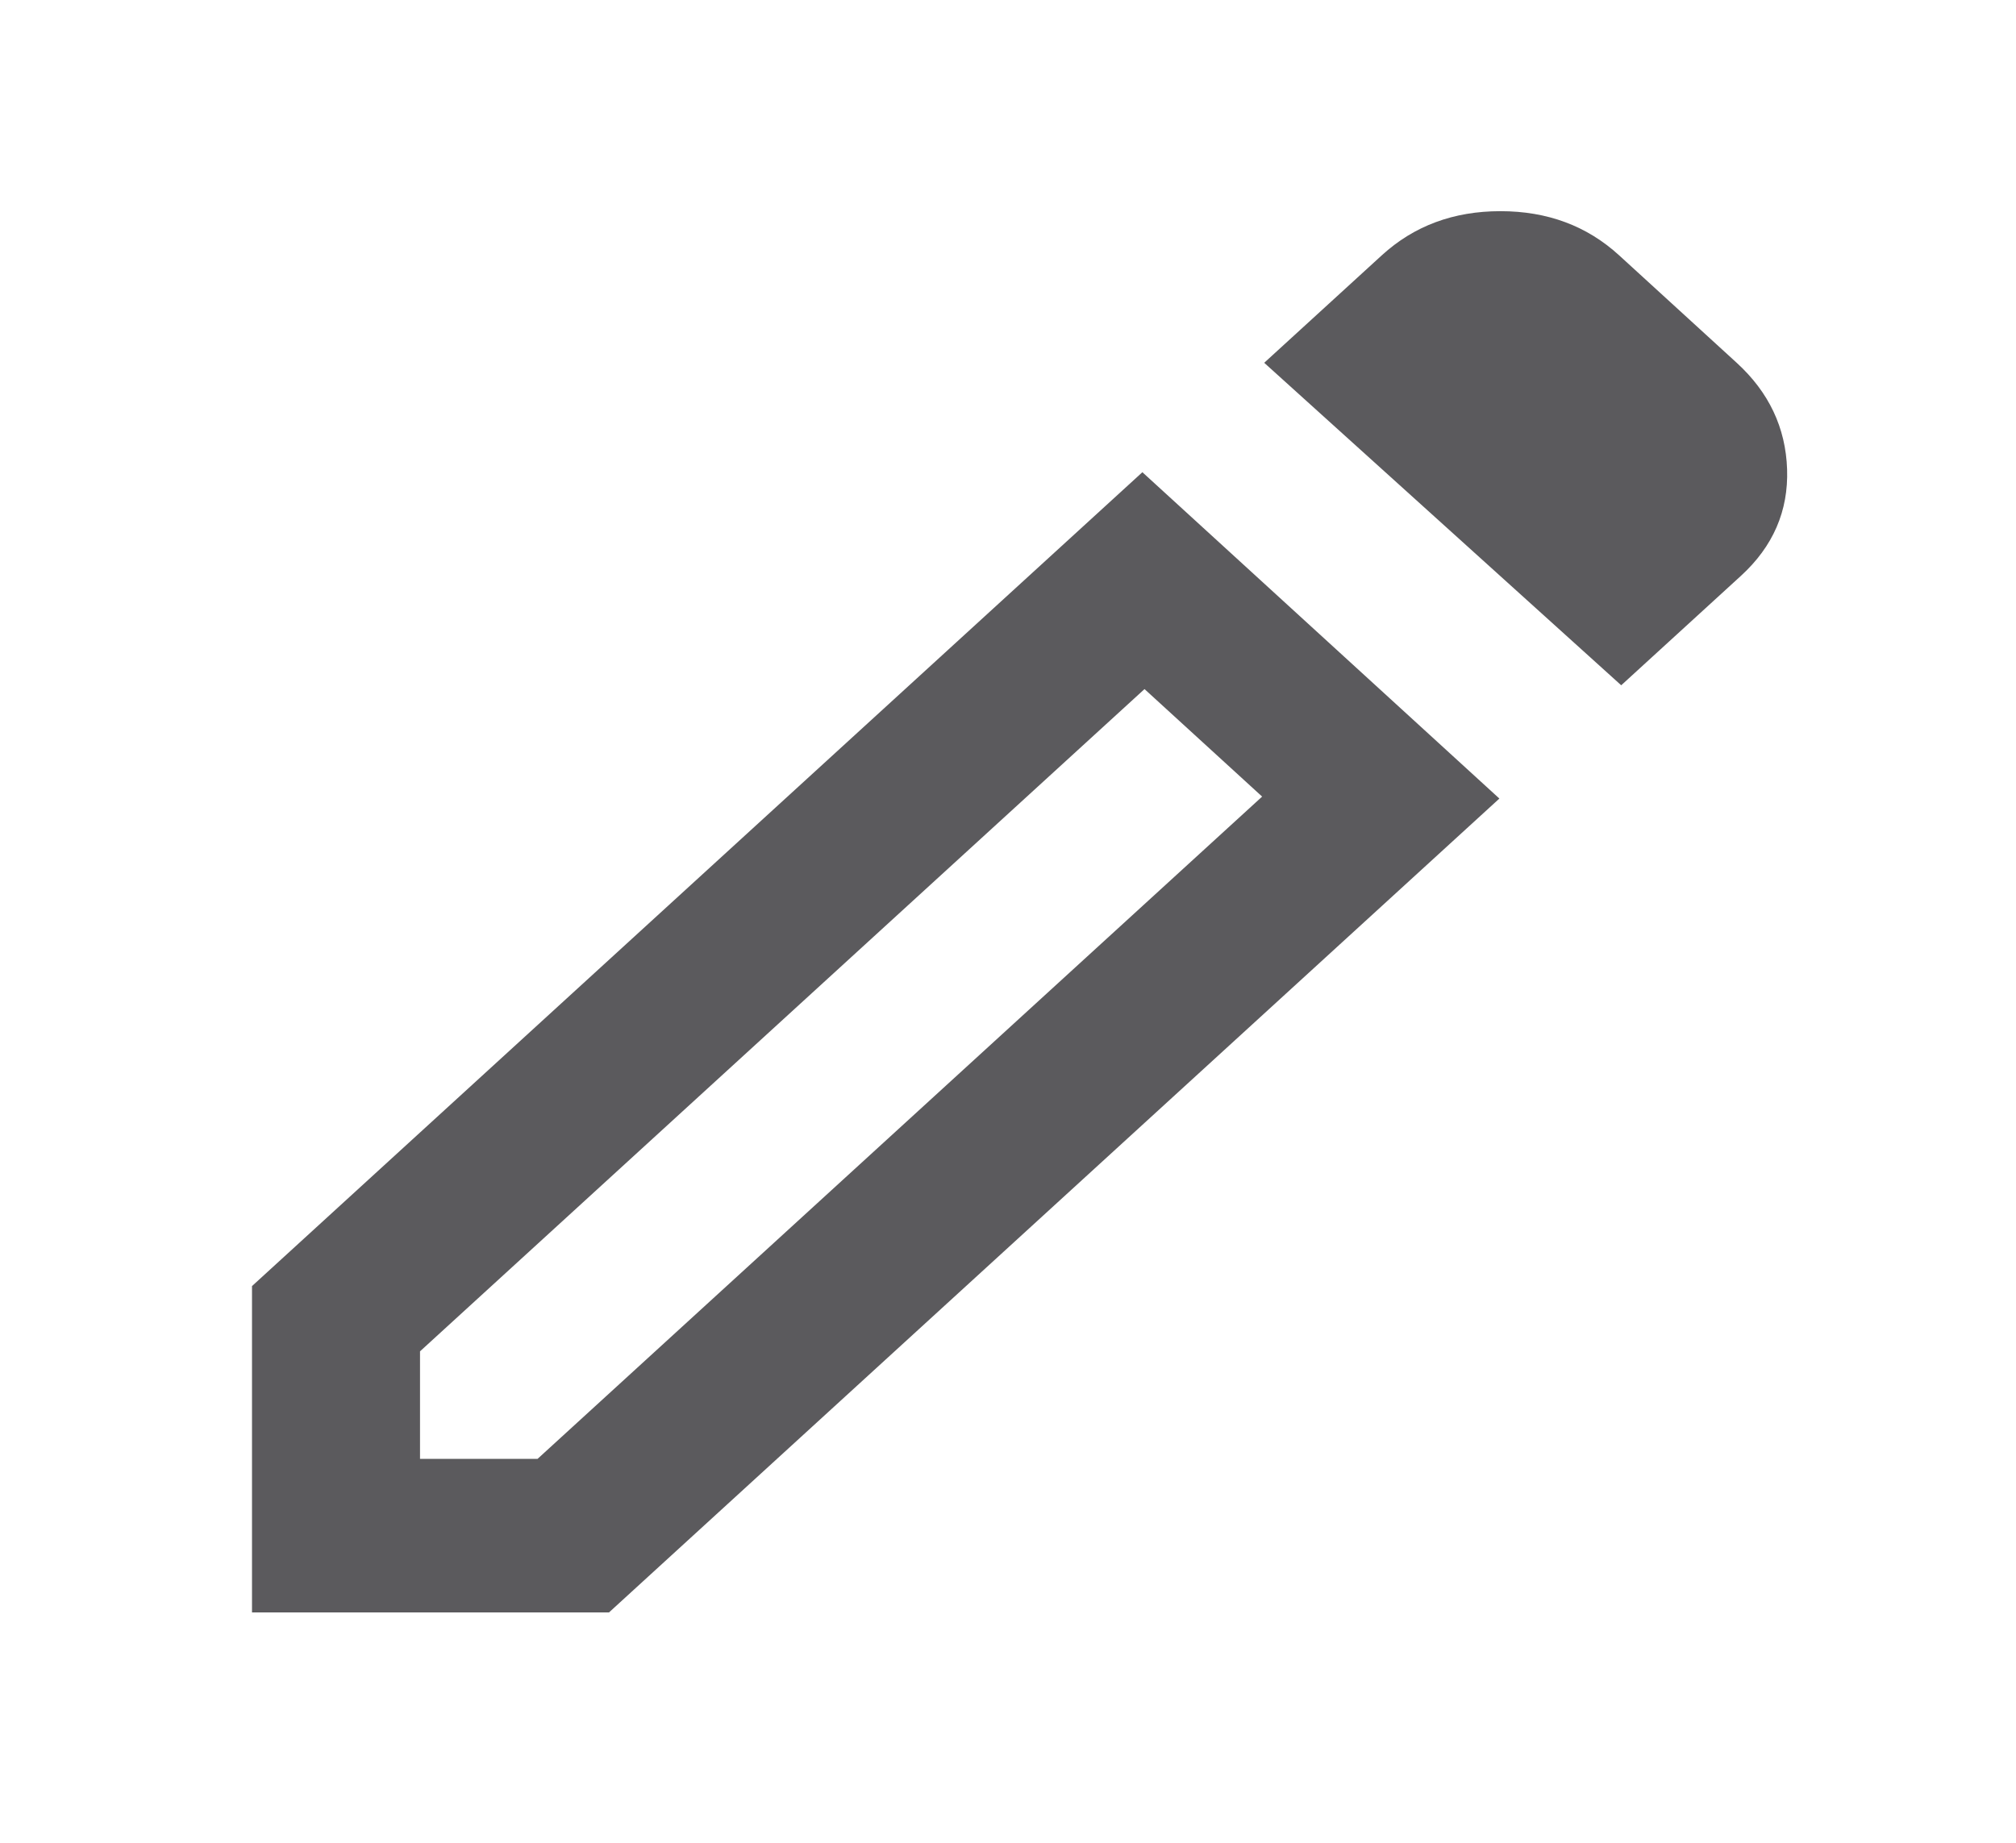 <svg width="35" height="32" viewBox="0 0 35 32" fill="none" xmlns="http://www.w3.org/2000/svg">
<mask id="mask0_25_69" style="mask-type:alpha" maskUnits="userSpaceOnUse" x="0" y="0" width="35" height="32">
<rect width="35" height="32" fill="#D9D9D9"/>
</mask>
<g mask="url(#mask0_25_69)">
<path d="M7.292 25.333H9.333L21.912 13.833L19.87 11.966L7.292 23.466V25.333ZM28.146 11.9L21.948 6.3L23.99 4.433C24.549 3.922 25.235 3.667 26.049 3.667C26.864 3.667 27.55 3.922 28.109 4.433L30.151 6.3C30.71 6.811 31.002 7.428 31.026 8.15C31.05 8.872 30.783 9.489 30.224 10L28.146 11.9ZM26.031 13.867L10.573 28H4.375V22.333L19.833 8.2L26.031 13.867Z" fill="#1C1B1F" fill-opacity="0.72"/>
</g>
</svg>
